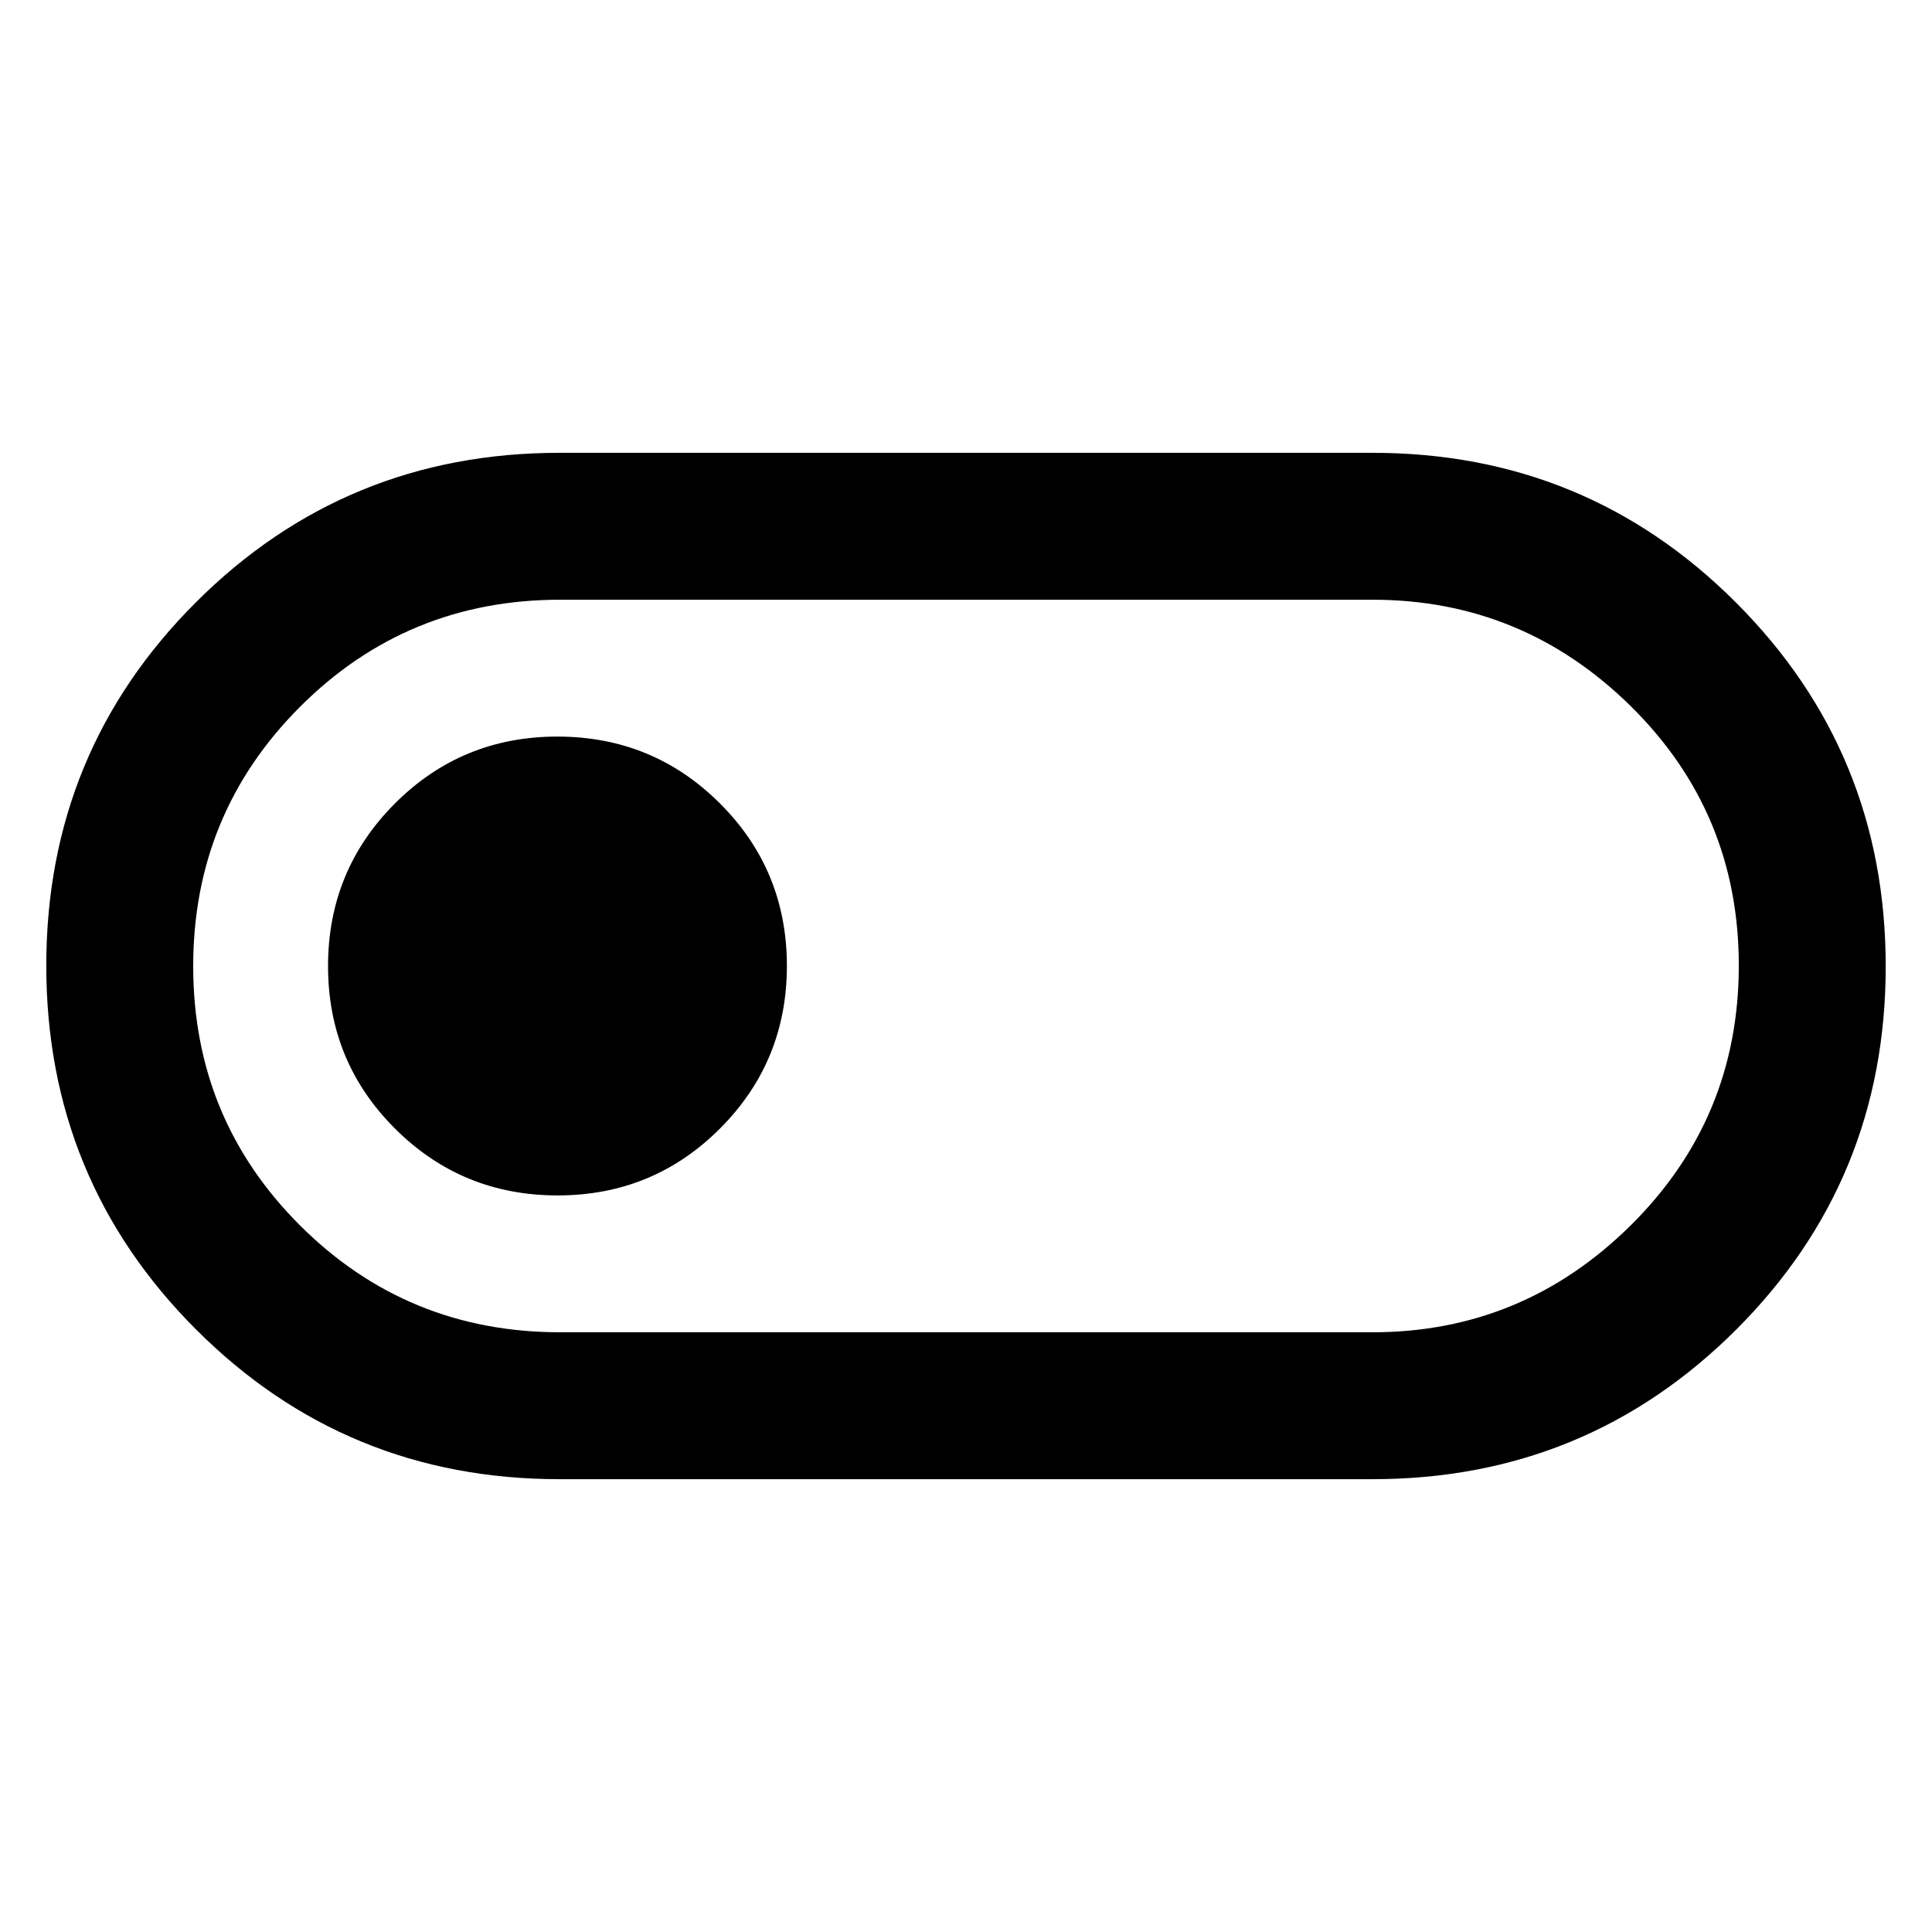 <svg xmlns="http://www.w3.org/2000/svg" height="48" viewBox="0 -960 960 960" width="48"><path d="M278-225q-106.25 0-180.62-74.43Q23-373.85 23-480.18q0-106.32 74.38-180.57Q171.75-735 278-735h404q106.25 0 180.63 74.43Q937-586.15 937-479.82q0 106.32-74.37 180.57Q788.25-225 682-225H278Zm.29-73H682q74.65 0 128.33-53.16Q864-404.32 864-480.25q0-75.92-53.67-128.84Q756.65-662 682-662H278.29q-75.95 0-129.12 53.12Q96-555.75 96-479.88 96-404 149.17-351t129.12 53Zm-1.23-68q47.52 0 80.73-33.27Q391-432.53 391-480.06q0-47.52-33.27-80.73Q324.47-594 276.94-594q-47.52 0-80.73 33.27Q163-527.47 163-479.94q0 47.52 33.27 80.73Q229.53-366 277.06-366ZM480-480Z"/></svg>